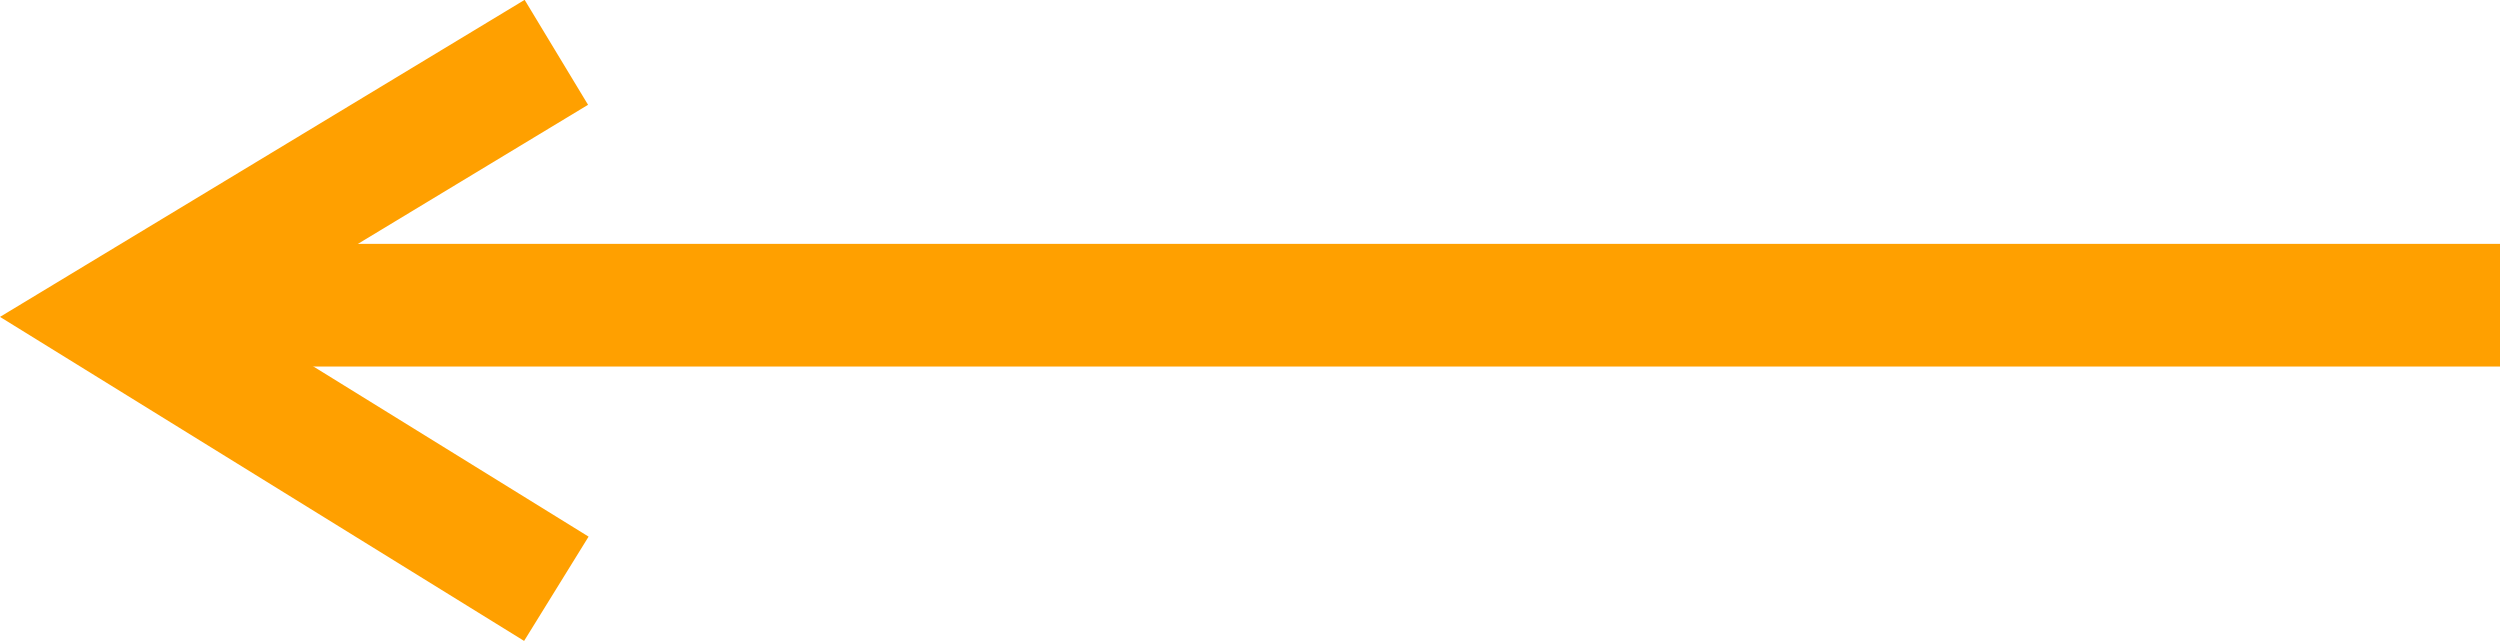 <svg xmlns="http://www.w3.org/2000/svg" width="81.555" height="20.908" viewBox="0 0 81.555 20.908">
  <g id="Group_53" data-name="Group 53" transform="translate(3.835 1.712)">
    <g id="Group_54" data-name="Group 54" transform="translate(77.72 17.495) rotate(180)">
      <path id="Path_2" data-name="Path 2" d="M0,0,14.314,8.85,0,17.5" transform="translate(63.406)" fill="none" stroke="#ffa000" stroke-width="4"/>
      <path id="Path_9" data-name="Path 9" d="M0,0H75.782" transform="translate(0 9.251)" fill="none" stroke="#ffa000" stroke-width="4"/>
    </g>
  </g>
</svg>

